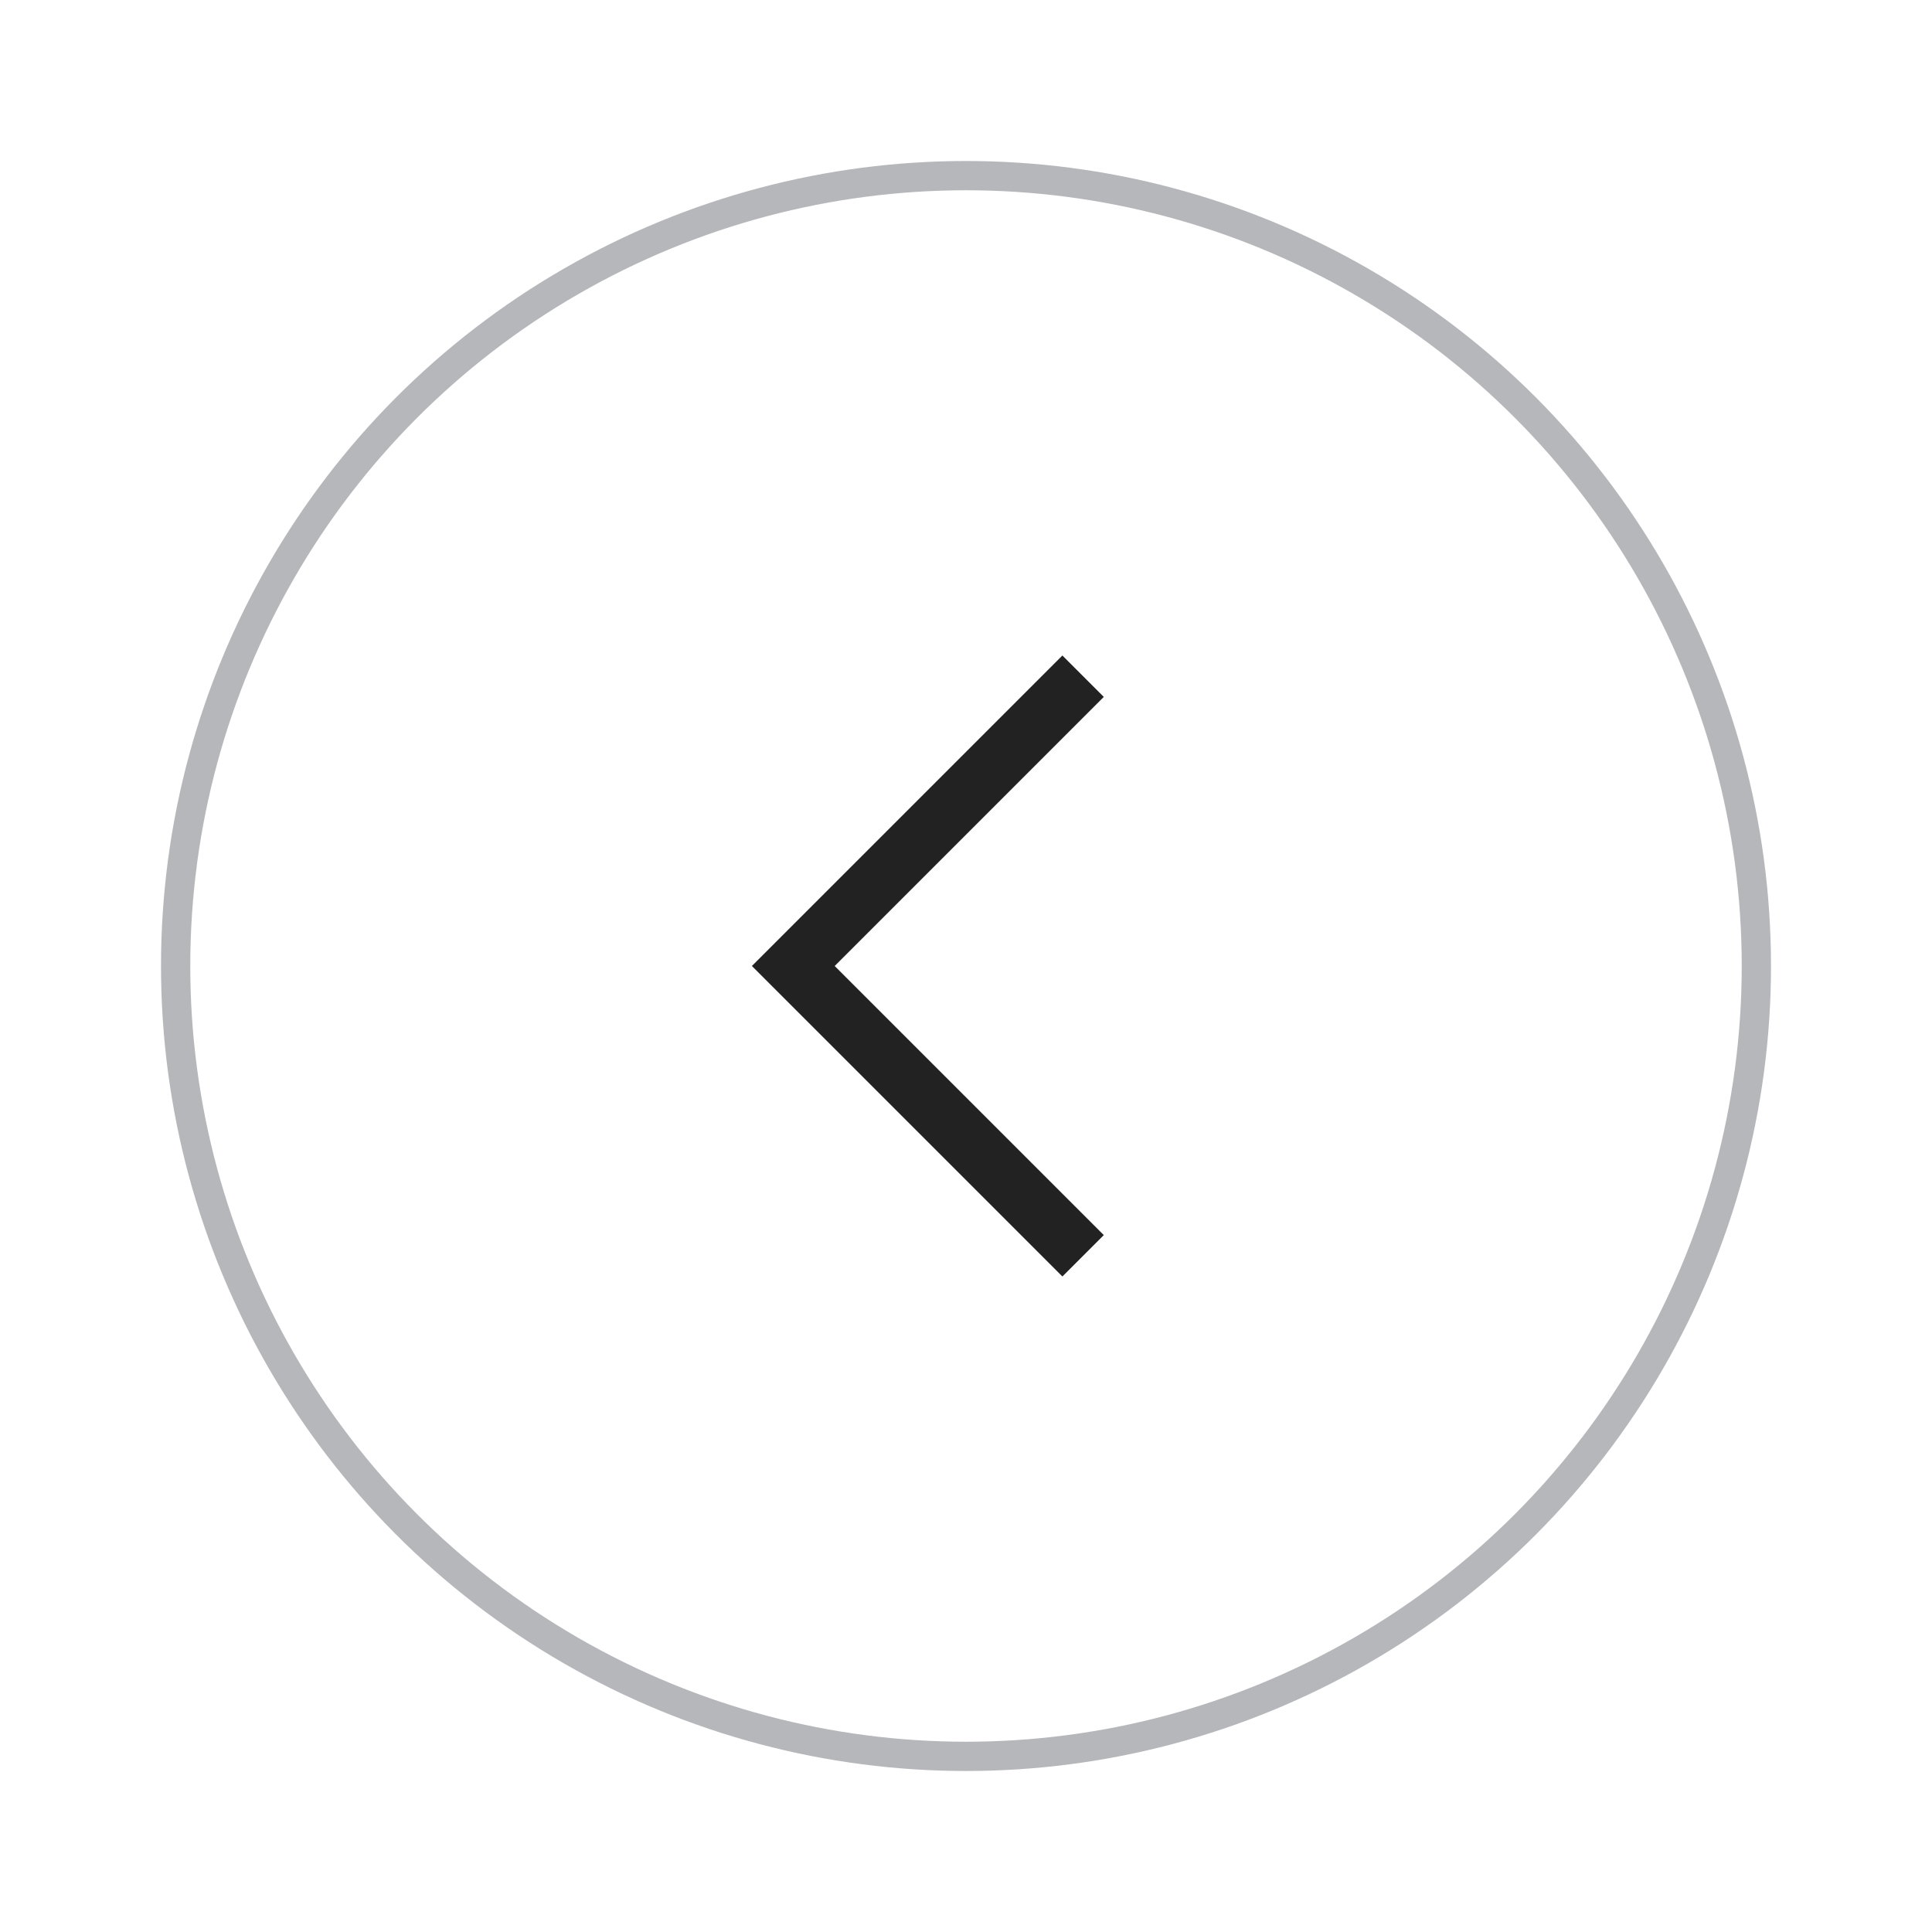 <svg xmlns="http://www.w3.org/2000/svg" width="33" height="33" viewBox="0 0 33 33">
    <g fill="none" fill-rule="evenodd" transform="matrix(-1 0 0 1 33 0)">
        <path stroke="#222" d="M14.5 11.55l4.95 4.95-4.95 4.95"/>
        <circle cx="16.5" cy="16.5" r="13.5" stroke="#B6B7BB" stroke-width=".5" transform="matrix(-1 0 0 1 33 0)"/>
        <path d="M0 0h33v33H0z"/>
    </g>
</svg>
